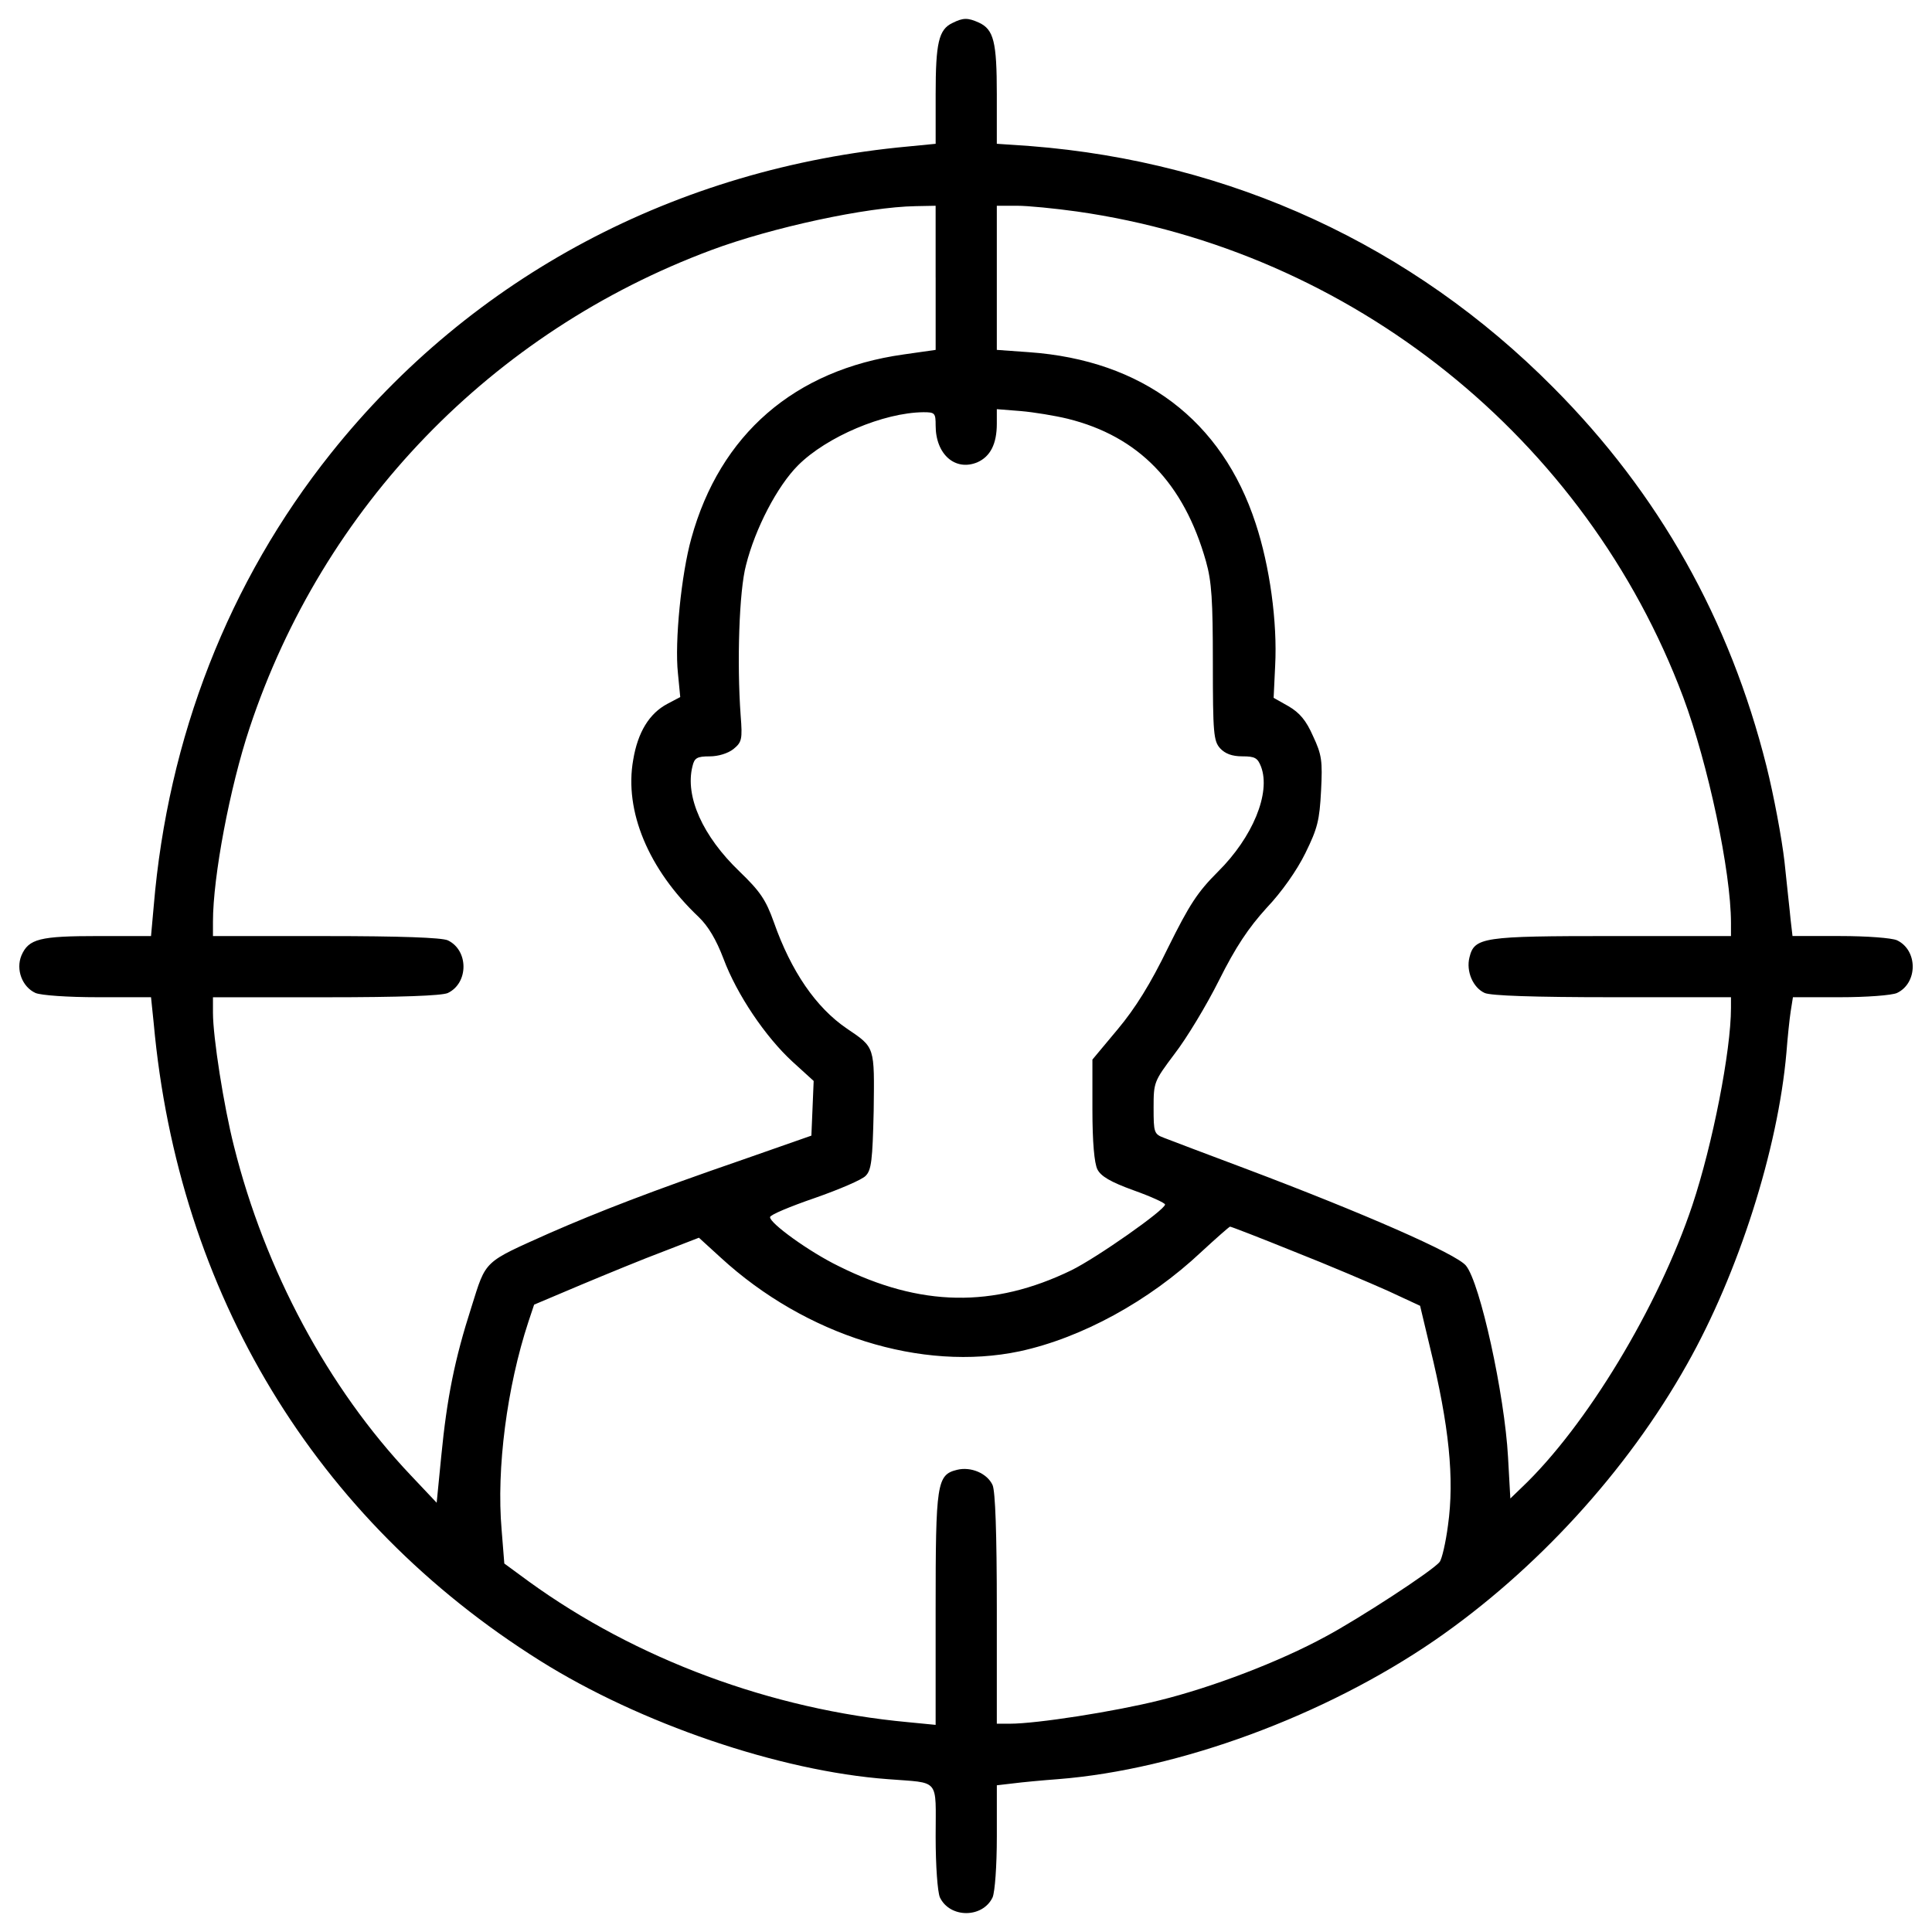 <?xml version="1.0" encoding="utf-8"?>
<!-- Svg Vector Icons : http://www.onlinewebfonts.com/icon -->
<!DOCTYPE svg PUBLIC "-//W3C//DTD SVG 1.1//EN" "http://www.w3.org/Graphics/SVG/1.1/DTD/svg11.dtd">
<svg version="1.1" xmlns="http://www.w3.org/2000/svg" xmlns:xlink="http://www.w3.org/1999/xlink" x="0px" y="0px" viewBox="0 0 1000 1000" enable-background="new 0 0 1000 1000" xml:space="preserve">
<g><g transform="translate(0,511) scale(0.1,-0.1)"><path d="M4930,4991.1c-71.3-33.6-87.1-102.9-87.1-370.1v-255.3l-142.5-13.9C3501,4241,2442.2,3678.9,1711.9,2762.6c-528.4-663-843.1-1468.5-916.3-2343.3L781.7,265H508.6c-302.8,0-360.2-13.9-397.8-100.9c-29.7-73.2,4-162.3,73.2-193.9c29.7-11.9,162.3-21.8,324.6-21.8h273.1l13.9-134.6c126.7-1397.2,835.2-2568.9,1998.9-3299.2c516.6-324.6,1238.9-572,1801-613.5c273.1-21.8,247.4,9.9,247.4-296.9c0-154.4,9.9-285,21.8-314.7c51.5-108.8,221.7-108.8,273.1,0c11.9,29.7,21.8,160.3,21.8,314.7v265.2l85.1,9.9c45.5,5.9,150.4,15.8,231.6,21.8c627.4,49.5,1381.4,328.5,1949.4,718.4c522.5,360.2,995.5,874.8,1306.2,1428.9c265.2,469.1,471,1112.3,514.6,1613c5.9,77.2,15.8,172.2,21.8,211.8l11.9,75.2h243.4c140.5,0,267.2,9.9,294.9,21.8c108.9,51.5,108.9,221.7,0,273.1c-27.7,11.9-154.4,21.8-294.9,21.8H9278l-9.9,85.1c-3.9,45.5-19.8,182.1-31.7,300.8c-13.9,120.7-55.4,342.4-93,492.8c-190,758-556.1,1411.1-1104.3,1961.3c-728.3,734.3-1668.4,1167.7-2705.4,1248.8l-174.2,11.9V4621c0,273.1-15.8,336.4-93,372.1C5009.1,5018.8,4985.4,5018.8,4930,4991.1z M4842.9,3673V3299l-166.2-23.7c-564-79.2-950-413.6-1098.4-951.9c-51.5-184.1-87.1-534.4-69.3-698.6l11.9-122.7l-67.3-35.6c-93-49.5-152.4-146.5-176.1-289c-47.5-265.2,79.2-568,338.4-813.4c49.5-47.5,91-116.8,128.6-215.7c69.3-186,217.7-405.7,358.2-534.4l108.8-99l-5.9-142.5l-5.9-140.5l-356.2-124.7c-471-162.3-746.1-269.2-999.5-380c-344.4-154.4-326.6-136.5-403.7-382c-87.1-271.1-126.7-469.1-156.3-771.9l-23.8-241.5l-134.6,142.5c-427.5,451.2-754,1060.8-914.4,1702c-53.4,209.8-108.9,566-108.9,690.7v81.1h583.8c389.9,0,597.7,7.9,631.3,21.8c108.8,51.5,108.8,221.7,0,273.1c-33.6,13.9-241.4,21.8-631.3,21.8h-583.8v75.2c0,231.6,87.1,694.7,190,1003.4c380,1143.9,1252.8,2048.4,2388.8,2471.9c312.7,116.8,805.5,223.6,1058.8,227.6l102.9,2V3673z M5573.2,4015.4c1423-201.9,2636.2-1173.6,3138.9-2513.5c128.6-344.4,247.4-902.5,247.4-1169.6V265h-613.5c-672.9,0-714.4-5.9-740.2-110.8c-17.8-71.2,17.8-156.3,79.2-184c33.6-13.9,249.4-21.8,661-21.8h613.5v-55.4c0-221.7-95-706.5-199.9-1021.2c-176.1-526.5-550.2-1145.9-884.7-1462.6l-57.4-55.4l-11.9,213.7c-17.8,324.6-144.5,902.5-217.7,991.5c-49.5,61.4-534.4,273.1-1132.1,498.7C6250-865.1,6056.1-791.8,6026.4-780c-53.4,19.8-55.4,27.7-55.4,156.4c0,132.6,2,136.6,108.8,279.1c61.3,79.2,164.3,249.4,229.6,380c87.1,174.2,152.4,271.1,245.4,374c79.2,83.1,158.3,195.9,201.9,285c63.3,128.6,73.2,170.2,81.1,322.6c7.9,154.4,4,186-41.6,283c-35.6,81.1-69.3,120.7-126.7,154.4l-77.2,43.5l7.9,166.3c11.9,225.6-27.7,514.6-100.9,736.2c-174.2,534.4-585.8,845.1-1173.6,886.6l-166.2,11.9V3671v374h104.9C5319.8,4045.1,5460.4,4031.2,5573.2,4015.4z M5525.7,2942.7c368.1-91,601.7-332.5,716.4-738.2c29.7-104.9,35.6-201.9,35.6-526.4c0-364.2,4-403.7,37.6-441.3c25.7-27.7,61.3-41.6,114.8-41.6c65.3,0,79.2-7.9,97-53.4c51.5-136.6-43.5-366.1-223.6-544.3c-104.9-104.9-146.4-168.2-257.3-391.9c-91-188-170.2-314.7-261.3-423.5l-130.6-156.4v-259.3c0-168.2,9.9-277.1,25.7-308.8c17.8-35.6,67.3-65.3,188-108.9c89.1-31.7,162.3-65.3,162.3-73.2c0-27.7-352.3-275.1-484.9-340.4c-403.8-195.9-781.8-190-1205.3,21.8c-150.4,73.2-356.2,221.7-354.3,253.3c0,11.9,104.9,55.4,231.6,99c124.7,43.5,245.4,95,263.2,114.8c29.7,29.7,35.6,79.2,41.6,336.4c4,334.5,7.9,326.6-138.5,425.5c-160.3,108.9-288.9,296.9-378,550.2c-41.6,116.8-71.3,160.3-178.1,263.2c-190,182.1-283,387.9-243.4,544.3c9.9,43.5,23.8,51.5,89.1,51.5c45.5,0,95,15.8,122.7,37.6c43.5,35.6,47.5,49.5,37.6,174.2c-19.8,273.1-7.9,645.2,27.7,777.8c47.5,190,162.3,409.7,269.2,516.6c148.4,148.4,443.3,273.1,649.1,275.1c59.4,0,63.3-4,63.3-69.3c0-148.4,100.9-237.5,215.7-190c67.3,29.7,100.9,95,100.9,199.9v75.2l124.7-9.9C5351.5,2976.4,5460.4,2958.6,5525.7,2942.7z M6697.3-1367.8c176.1-69.3,393.8-162.3,486.8-203.8l166.3-77.2l51.4-215.7c99-405.7,126.7-678.8,93-920.3c-11.9-91-31.7-176.1-43.5-190c-35.6-45.5-419.6-294.9-589.8-385.9c-239.5-130.6-587.8-263.2-860.9-330.5c-229.6-57.4-633.3-120.7-773.8-120.7h-67.3v593.7c0,397.8-7.9,607.6-21.8,641.2c-27.7,61.3-112.8,97-184.1,79.2c-104.9-25.7-110.8-69.3-110.8-722.4v-597.7l-142.5,13.9c-708.5,65.3-1409.1,326.6-1963.3,728.3l-126.7,93l-13.9,174.2c-27.7,316.7,27.7,740.2,138.5,1076.6l29.7,89.1l243.4,102.9c132.6,55.4,324.6,134.6,425.5,172.2l184.1,71.3l112.8-102.9c439.4-403.7,1041-591.8,1547.7-484.9c320.6,69.3,668.9,259.3,940.1,514.6c77.2,71.2,142.5,128.6,148.4,130.6C6372.7-1239.1,6521.2-1296.5,6697.3-1367.8z"/></g></g>
</svg>